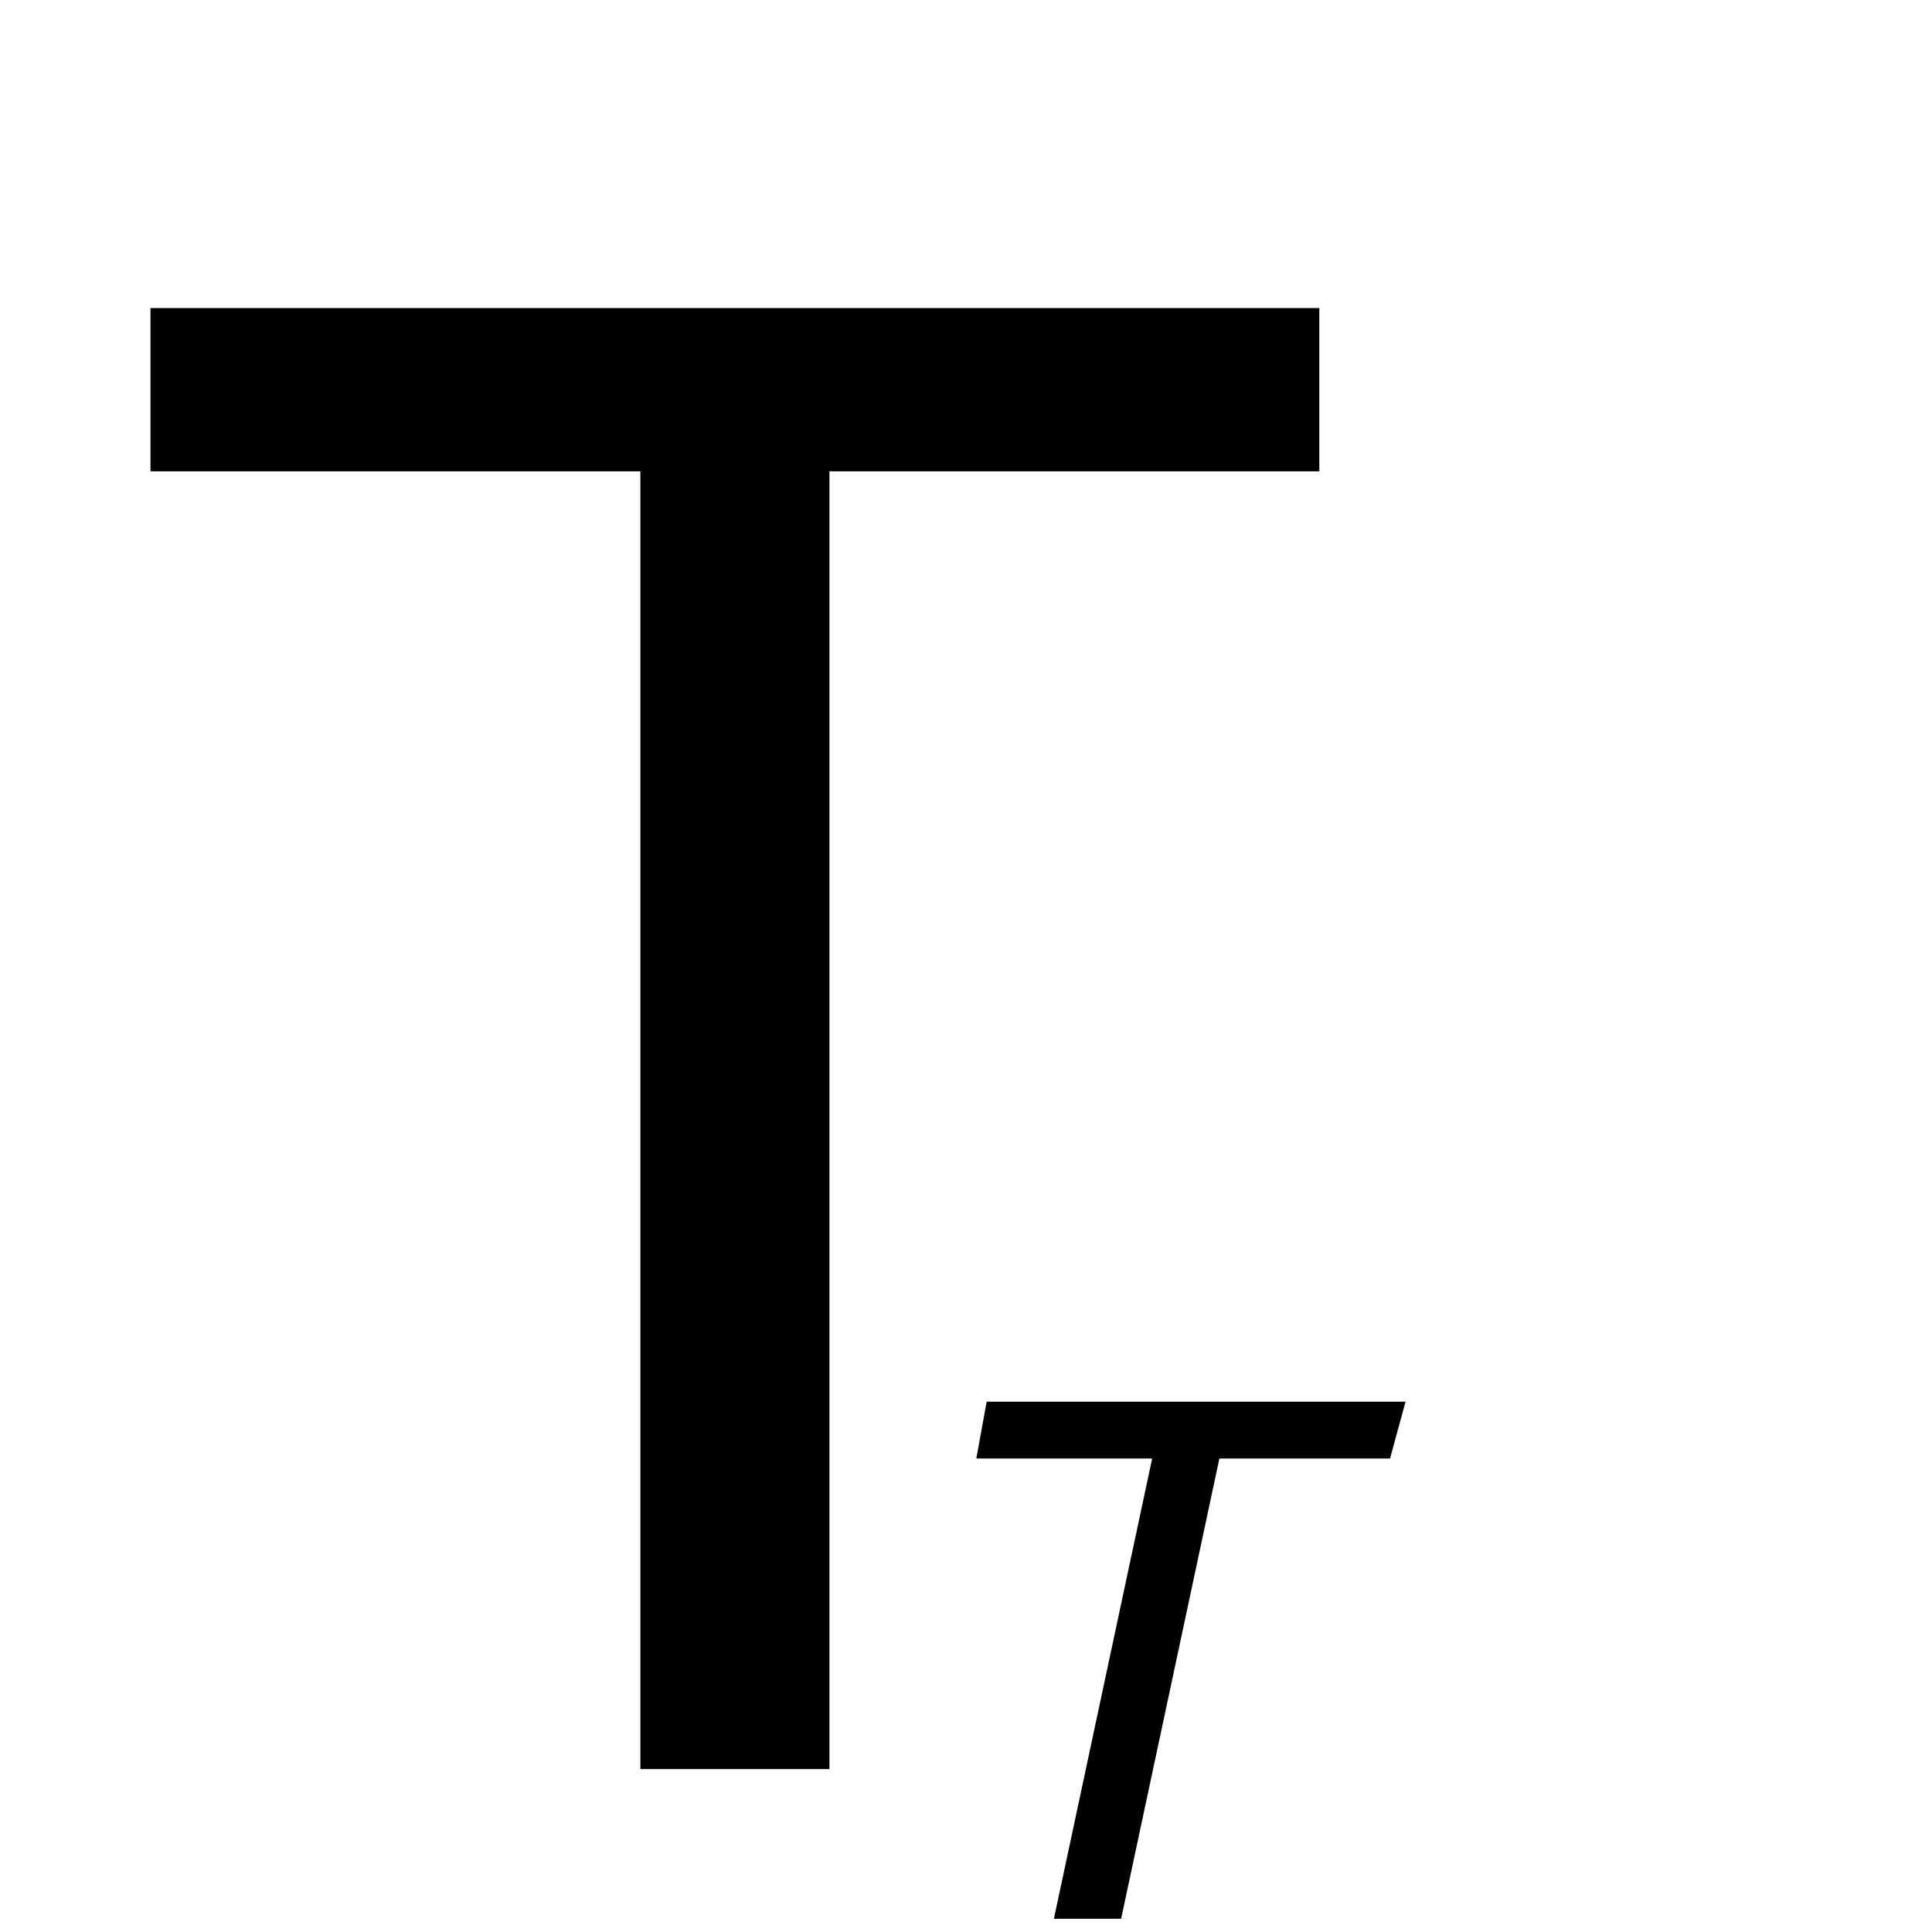 <?xml version="1.0" encoding="utf-8"?>
<!-- Generated by IcoMoon.io -->
<!DOCTYPE svg PUBLIC "-//W3C//DTD SVG 1.1//EN" "http://www.w3.org/Graphics/SVG/1.1/DTD/svg11.dtd">
<svg version="1.1" xmlns="http://www.w3.org/2000/svg" xmlns:xlink="http://www.w3.org/1999/xlink" width="64" height="64" viewBox="0 0 64 64">
<path d="M4.985 15.613v-5.409h38.719v5.409h-16.228v42.99h-6.263v-42.99h-16.228z" fill="#000000"></path>
<path d="M40.394 48.315l-3.255 15.246h-2.227l3.255-15.246h-5.825l0.343-1.884h13.876l-0.514 1.884h-5.653z" fill="#000000"></path>
</svg>
